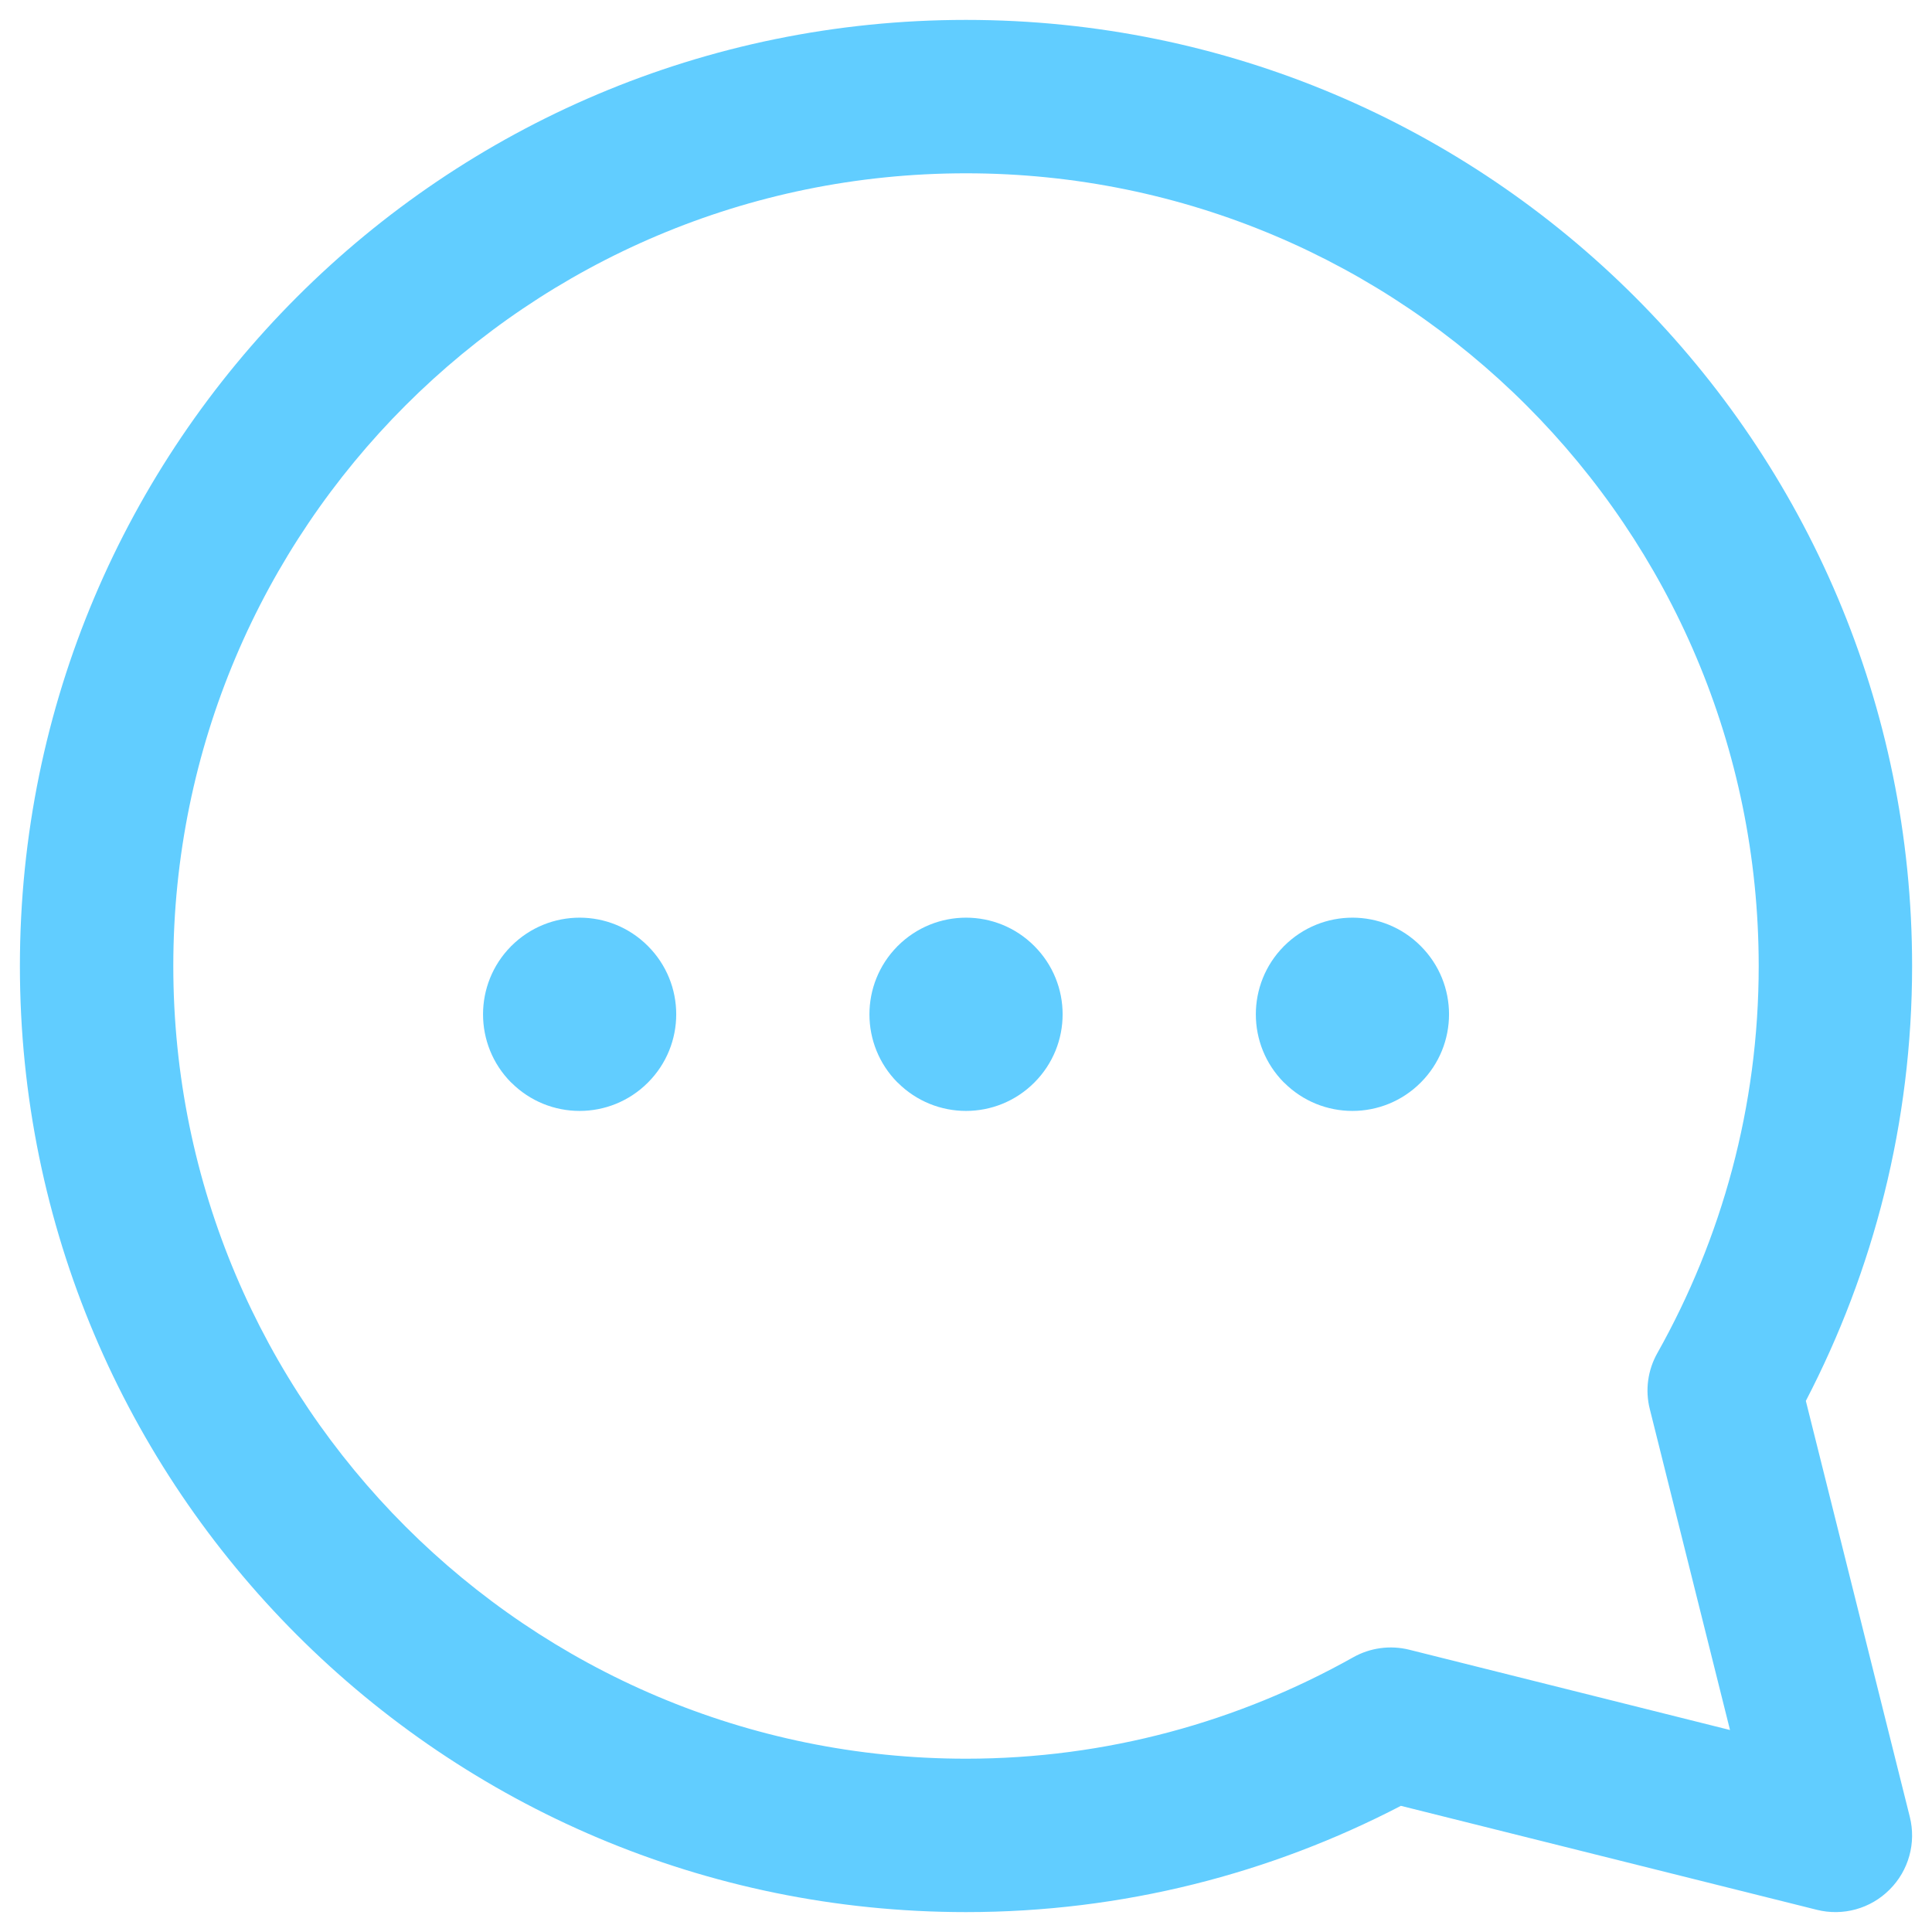 <svg width="20" height="20" viewBox="0 0 20 20" fill="none" xmlns="http://www.w3.org/2000/svg">
<path fill-rule="evenodd" clip-rule="evenodd" d="M0.206 10C0.206 4.59 4.59 0.206 10 0.206C15.41 0.206 19.794 4.59 19.794 10C19.794 11.625 19.394 13.155 18.694 14.502L19.77 18.807C19.838 19.078 19.759 19.364 19.561 19.561C19.364 19.759 19.078 19.838 18.807 19.77L14.502 18.694C13.155 19.394 11.625 19.794 10 19.794C4.59 19.794 0.206 15.409 0.206 10ZM10 1.794C5.468 1.794 1.794 5.467 1.794 10C1.794 14.532 5.468 18.206 10 18.206C11.457 18.206 12.821 17.822 14.007 17.157C14.184 17.057 14.392 17.029 14.589 17.078L17.909 17.909L17.079 14.588C17.029 14.392 17.057 14.184 17.157 14.007C17.823 12.821 18.206 11.457 18.206 10C18.206 5.467 14.532 1.794 10 1.794Z" fill="#61CDFF"/>
<path fill-rule="evenodd" clip-rule="evenodd" d="M9.294 9.792C9.685 9.402 10.317 9.402 10.707 9.793C11.098 10.184 11.098 10.816 10.707 11.207C10.316 11.598 9.684 11.598 9.293 11.207L9.29 11.205L9.29 11.205C8.904 10.815 8.904 10.187 9.289 9.797C9.289 9.796 9.29 9.796 9.29 9.795C9.291 9.794 9.293 9.793 9.294 9.792Z" fill="#61CDFF"/>
<path fill-rule="evenodd" clip-rule="evenodd" d="M5.294 9.792C5.685 9.402 6.317 9.402 6.707 9.793C7.098 10.184 7.098 10.816 6.707 11.207C6.316 11.598 5.684 11.598 5.293 11.207L5.29 11.205L5.29 11.205C4.904 10.815 4.904 10.187 5.289 9.797C5.289 9.796 5.29 9.796 5.29 9.795C5.291 9.794 5.293 9.793 5.294 9.792Z" fill="#61CDFF"/>
<path fill-rule="evenodd" clip-rule="evenodd" d="M13.294 9.792C13.685 9.402 14.317 9.402 14.707 9.793C15.098 10.184 15.098 10.816 14.707 11.207C14.316 11.598 13.684 11.598 13.293 11.207L13.29 11.205L13.29 11.205C12.904 10.815 12.904 10.187 13.289 9.797C13.289 9.796 13.29 9.796 13.29 9.795C13.291 9.794 13.293 9.793 13.294 9.792Z" fill="#61CDFF"/>
</svg>
